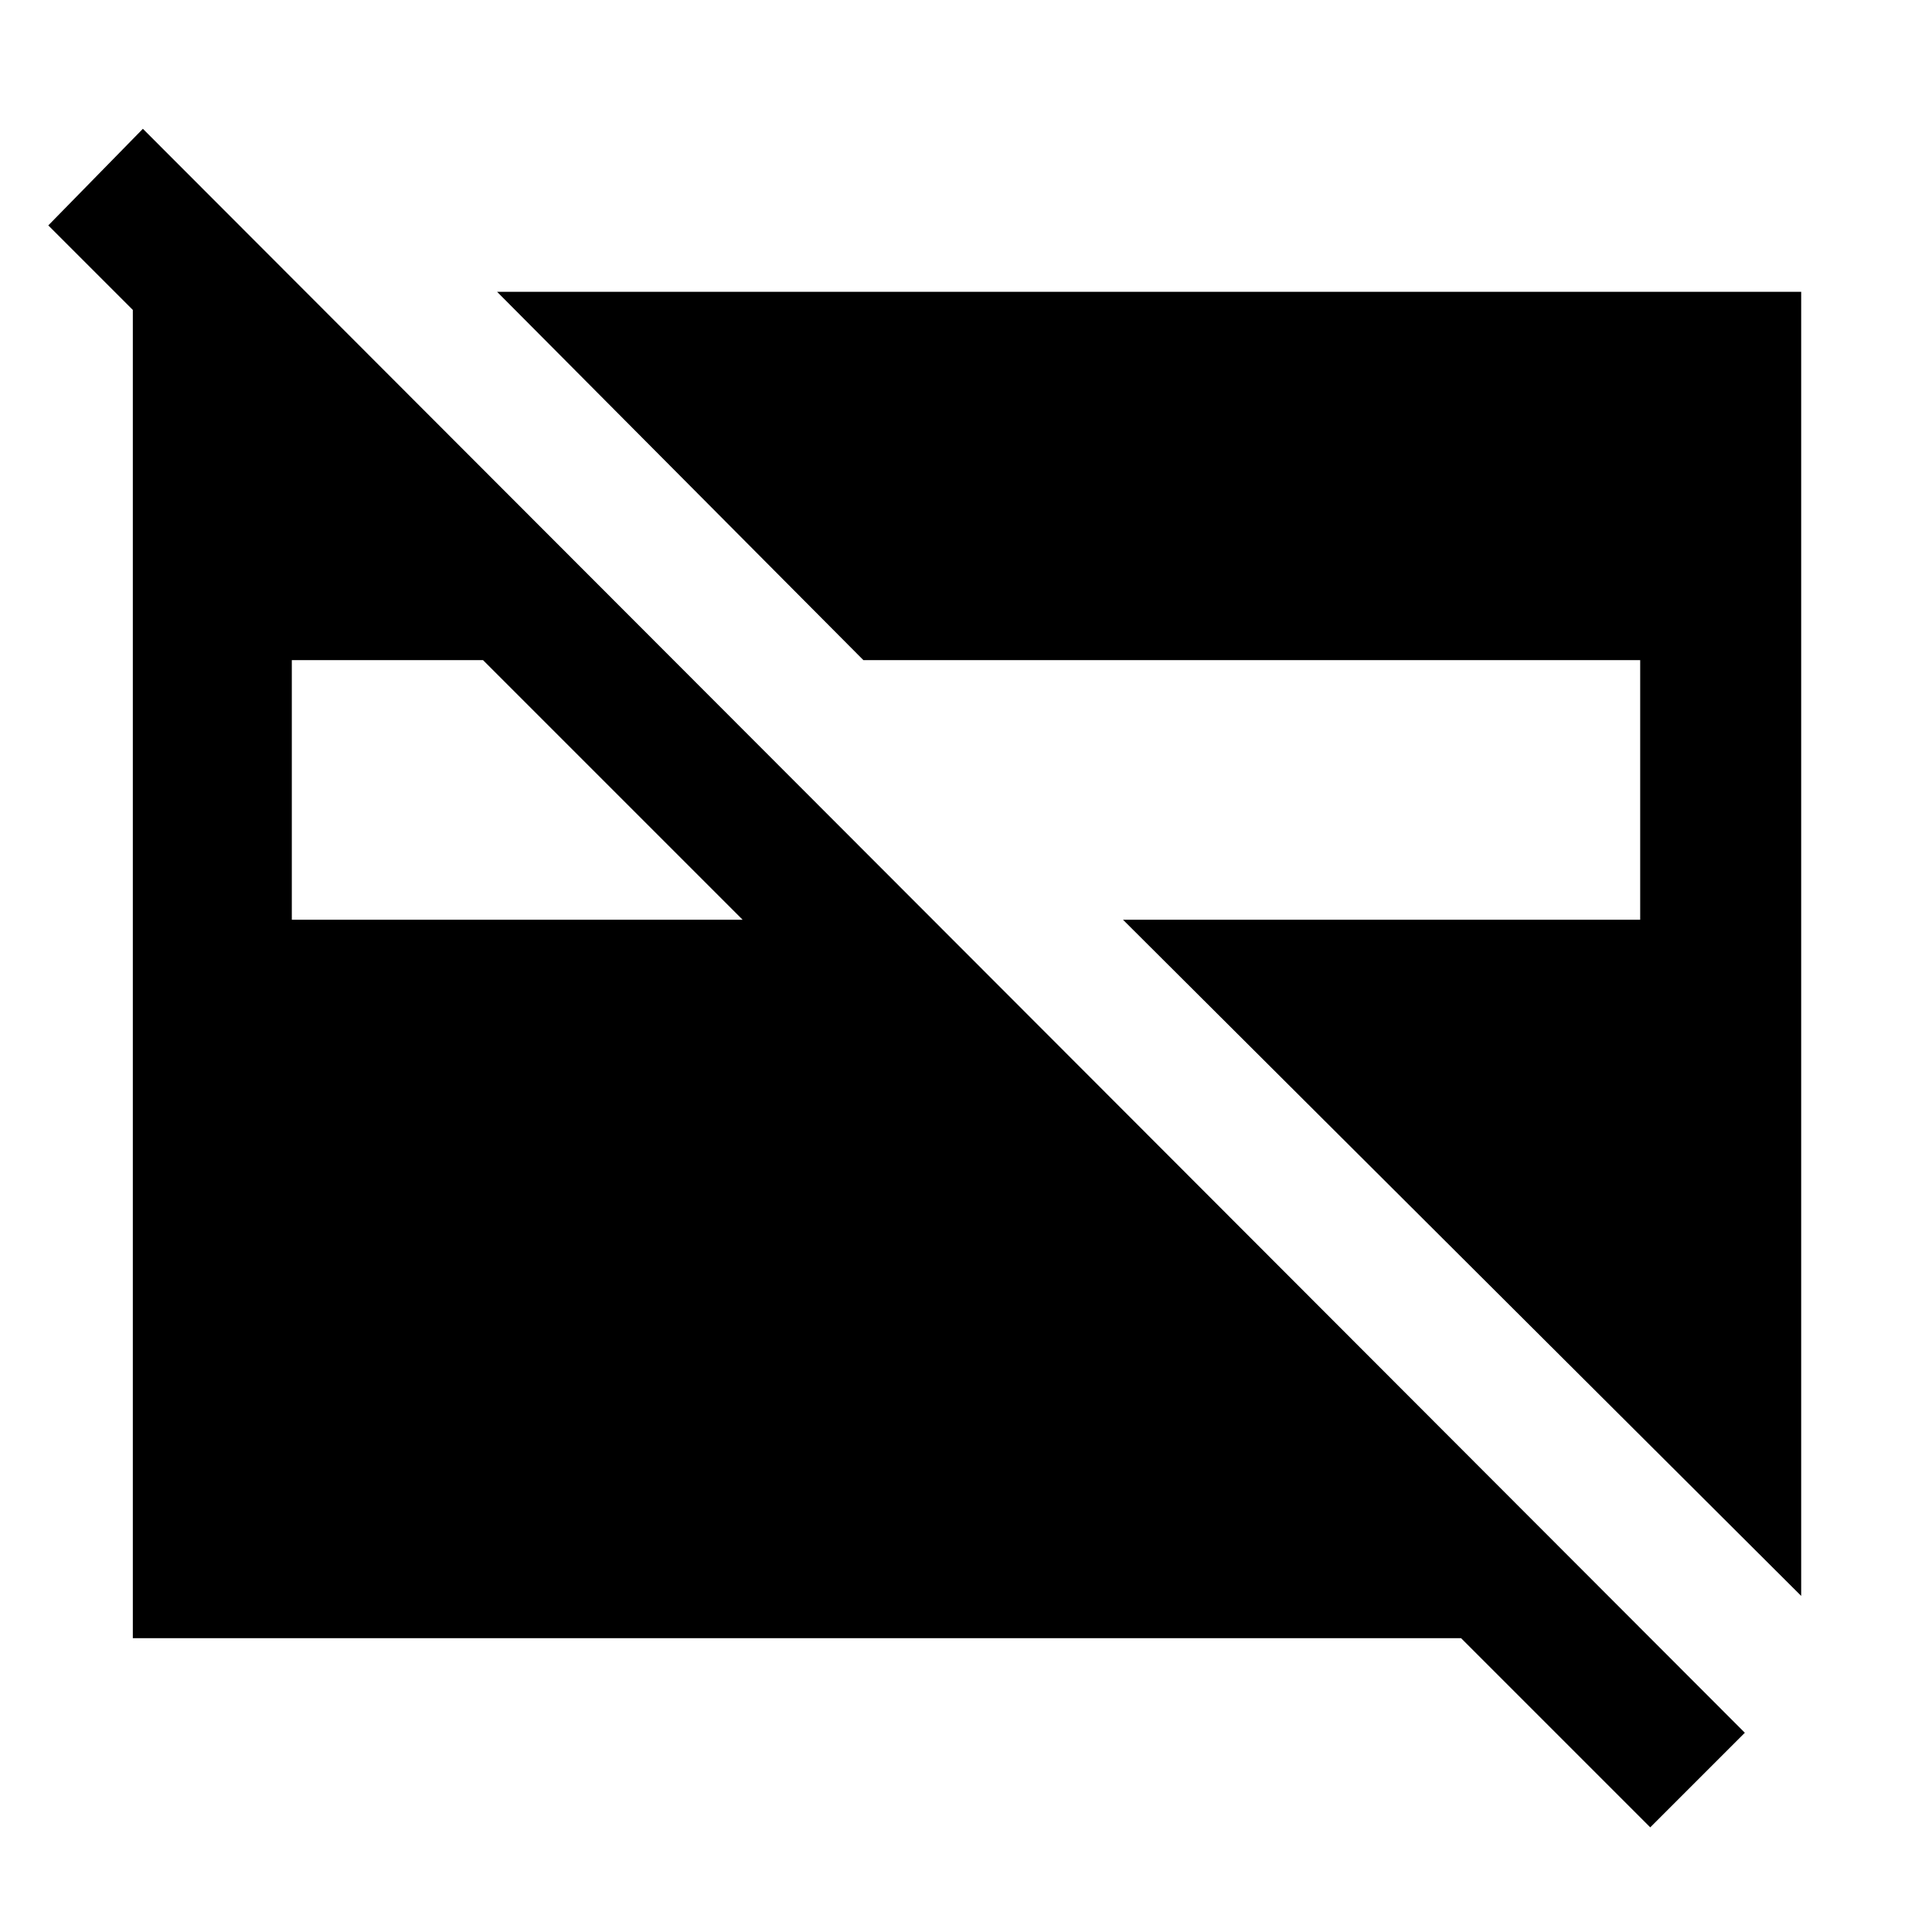 <svg xmlns="http://www.w3.org/2000/svg" height="48" width="48"><path d="M41 45.4 36.3 40.7H3.3V7.7L1.2 5.6L3.55 3.2L43.35 43.05ZM44.75 39.65 27.9 22.85H40.75V16.4H21.45L12.35 7.25H44.75ZM7.25 22.85H18.45L12 16.4H7.25Z"/></svg>